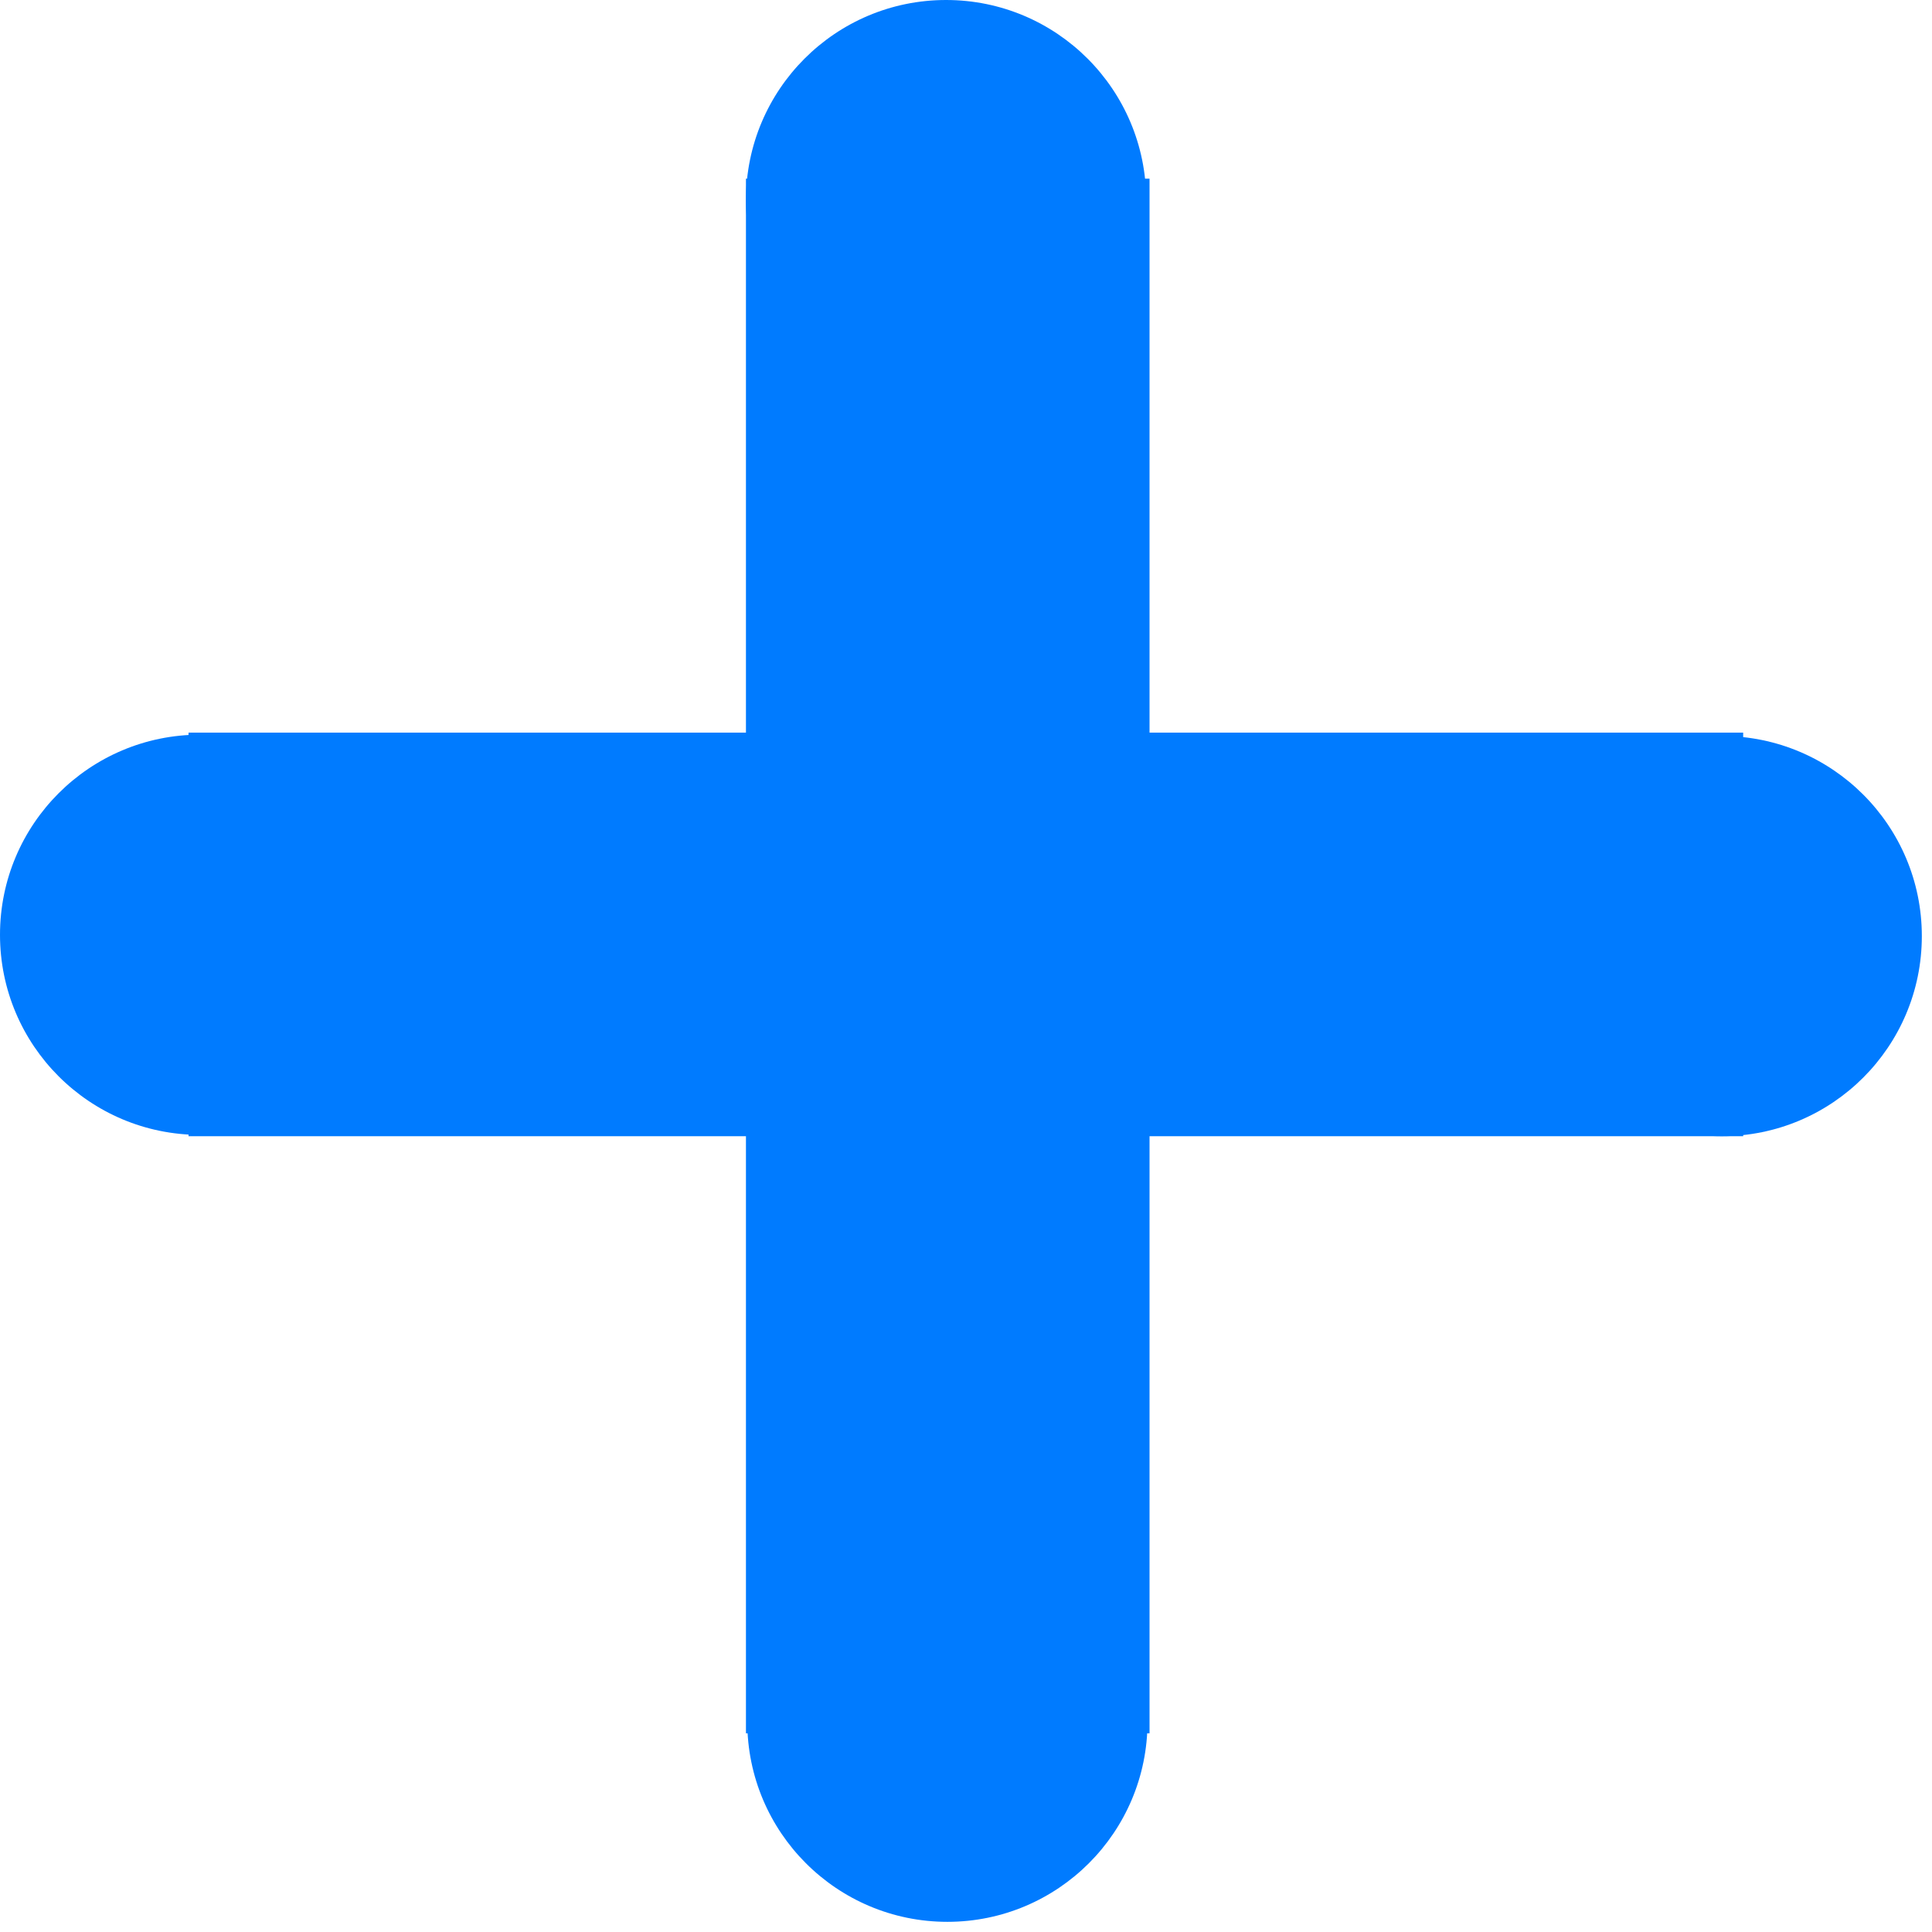 <?xml version="1.0" encoding="utf-8"?>
               <svg xmlns="http://www.w3.org/2000/svg"
                    xmlns:xlink="http://www.w3.org/1999/xlink"
                    xml:space="preserve"
                    viewBox="0 0 19 19">
                    <g xmlns="http://www.w3.org/2000/svg" data-paper-data="{&quot;selected&quot;:false,&quot;guideItem&quot;:null}" fill="#007bff" fill-rule="nonzero" stroke-opacity="0" stroke="#000000" stroke-width="5" stroke-linecap="butt" stroke-linejoin="miter" stroke-miterlimit="10" stroke-dasharray="" stroke-dashoffset="0" font-family="none" font-weight="none" font-size="none" text-anchor="none" style="mix-blend-mode: normal"><g data-paper-data="{&quot;selected&quot;:false,&quot;guideItem&quot;:null}"><path d="M7.336,1.968c0,-1.087 0.881,-1.968 1.968,-1.968c1.087,0 1.968,0.881 1.968,1.968c0,1.087 -0.881,1.968 -1.968,1.968c-1.087,0 -1.968,-0.881 -1.968,-1.968z" data-paper-data="{&quot;guideItem&quot;:null,&quot;selected&quot;:false}"/><path d="M7.336,17.046v-15.289h3.969v15.289z" data-paper-data="{&quot;guideItem&quot;:null,&quot;selected&quot;:false}"/><path d="M7.349,16.932c0,-1.087 0.881,-1.968 1.968,-1.968c1.087,0 1.968,0.881 1.968,1.968c0,1.087 -0.881,1.968 -1.968,1.968c-1.087,0 -1.968,-0.881 -1.968,-1.968z" data-paper-data="{&quot;guideItem&quot;:null,&quot;selected&quot;:false}"/></g><g data-paper-data="{&quot;selected&quot;:false,&quot;guideItem&quot;:null}"><path d="M16.932,11.174c1.087,0 1.968,-0.881 1.968,-1.968c0,-1.087 -0.881,-1.968 -1.968,-1.968c-1.087,0 -1.968,0.881 -1.968,1.968c0,1.087 0.881,1.968 1.968,1.968z" data-paper-data="{&quot;guideItem&quot;:null,&quot;selected&quot;:false}"/><path d="M1.854,11.174h15.289v-3.969h-15.289z" data-paper-data="{&quot;guideItem&quot;:null,&quot;selected&quot;:false}"/><path d="M1.968,11.161c1.087,0 1.968,-0.881 1.968,-1.968c0,-1.087 -0.881,-1.968 -1.968,-1.968c-1.087,0 -1.968,0.881 -1.968,1.968c0,1.087 0.881,1.968 1.968,1.968z" data-paper-data="{&quot;guideItem&quot;:null,&quot;selected&quot;:false}"/></g></g>
               </svg>